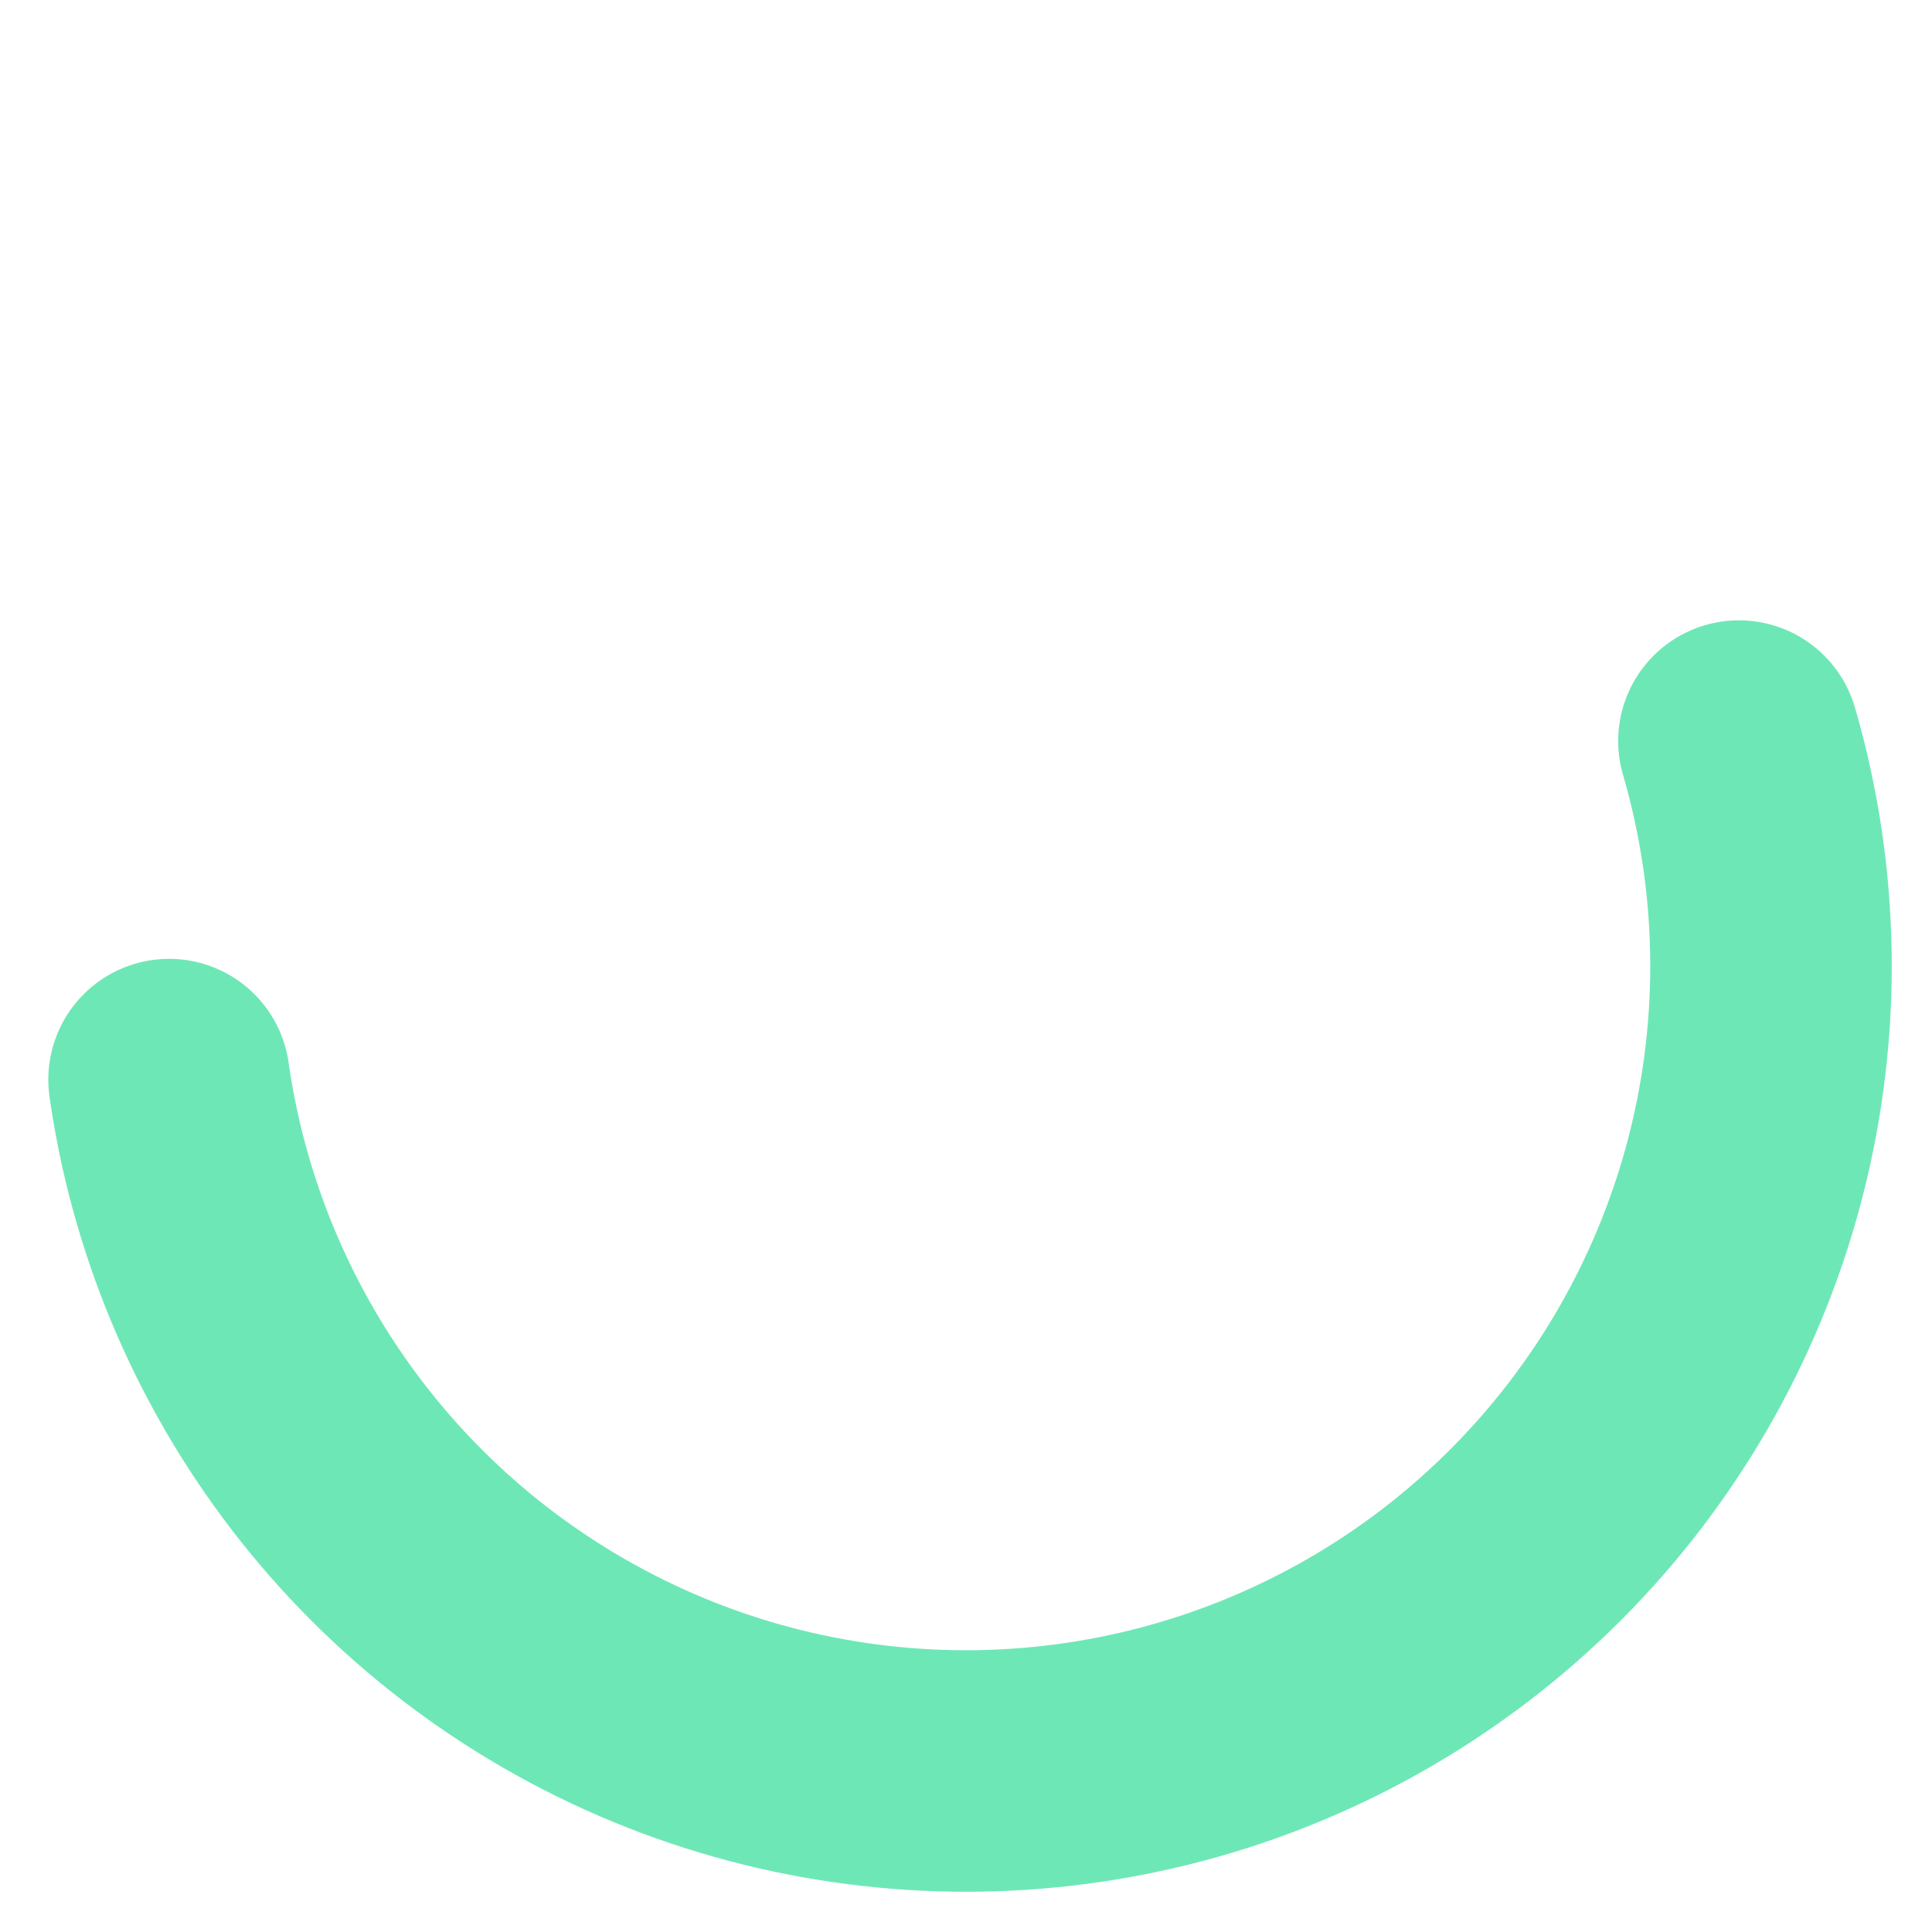 <?xml version="1.0" encoding="UTF-8"?>
<svg width="24" height="24" viewBox="0 0 24 24" xmlns="http://www.w3.org/2000/svg">
  <style>
    .spinner {
      transform-origin: center;
      animation: spin 1s linear infinite;
    }
    @keyframes spin {
      0% { transform: rotate(0deg); }
      100% { transform: rotate(360deg); }
    }
  </style>
  <circle class="spinner" cx="12" cy="12" r="10" stroke="#6ee7b7" stroke-width="3" fill="none" stroke-dasharray="30 30" stroke-linecap="round" />
</svg>
